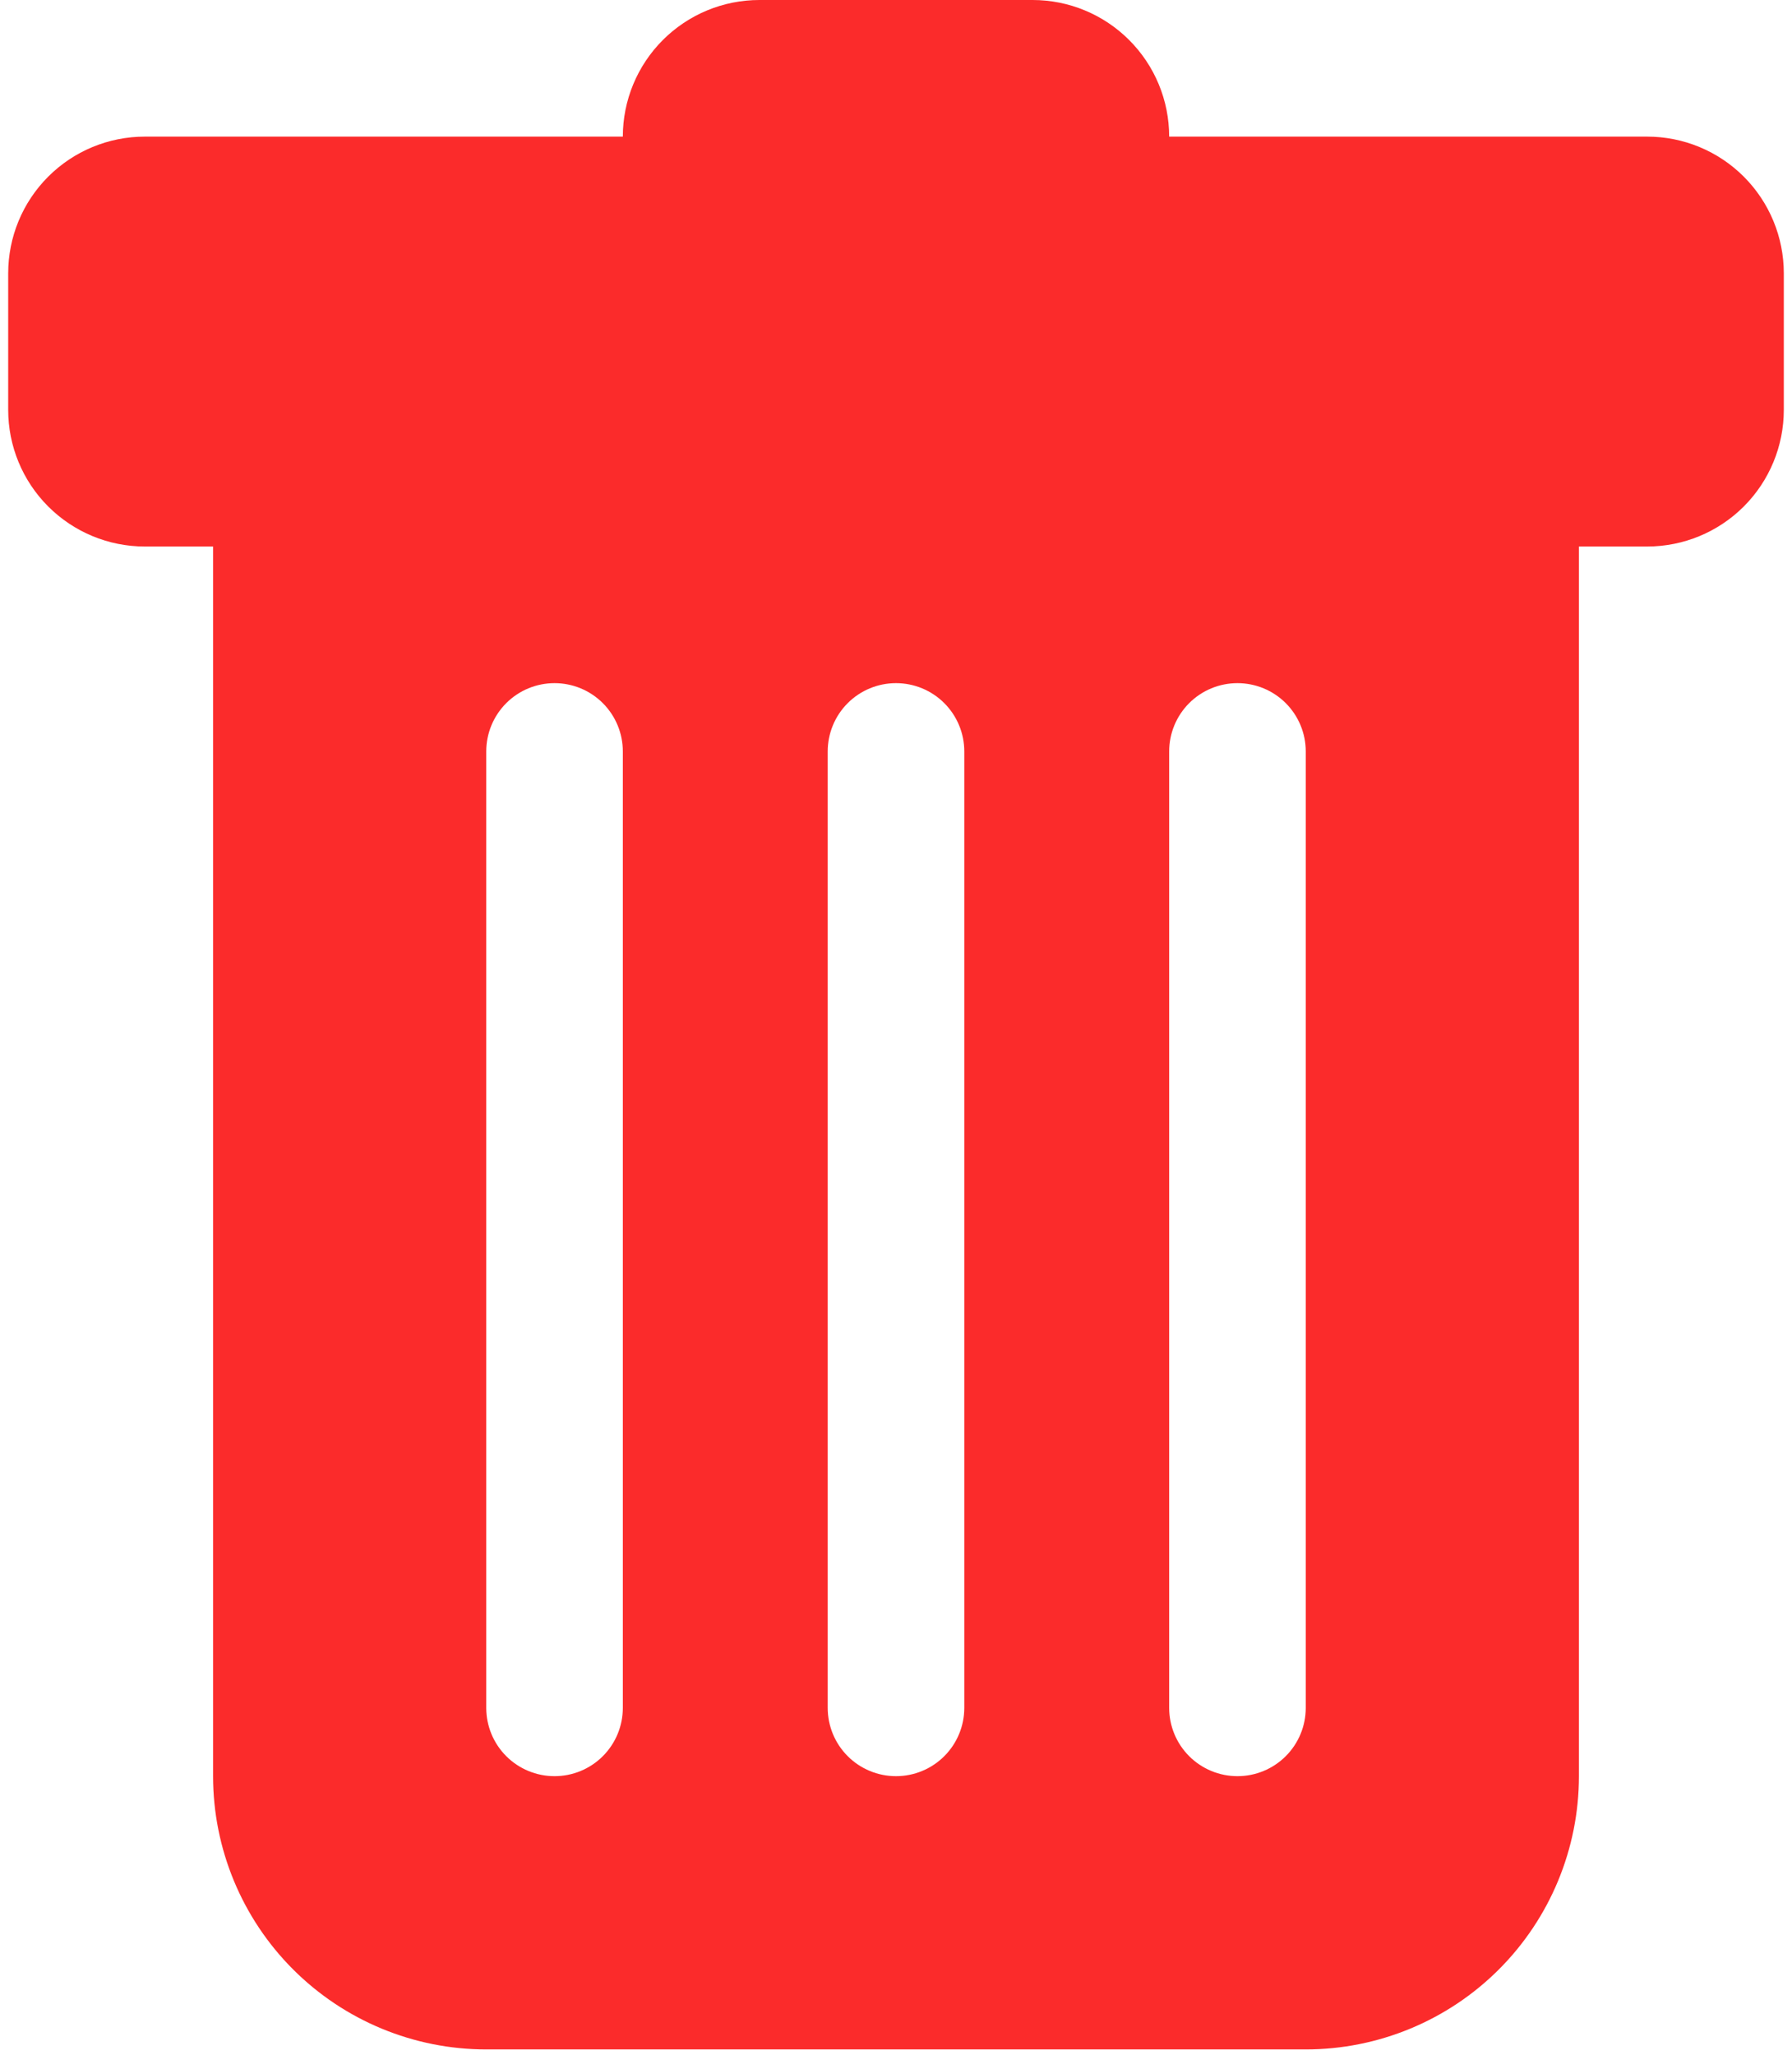 <svg width="82" height="94" viewBox="0 0 82 94" fill="none" xmlns="http://www.w3.org/2000/svg">
<path d="M6.625 6.25C4.967 6.25 3.378 6.908 2.206 8.081C1.033 9.253 0.375 10.842 0.375 12.5V18.75C0.375 20.408 1.033 21.997 2.206 23.169C3.378 24.341 4.967 25 6.625 25H9.75V81.25C9.75 84.565 11.067 87.745 13.411 90.089C15.755 92.433 18.935 93.75 22.25 93.75H59.75C63.065 93.75 66.245 92.433 68.589 90.089C70.933 87.745 72.25 84.565 72.25 81.25V25H75.375C77.033 25 78.622 24.341 79.794 23.169C80.966 21.997 81.625 20.408 81.625 18.75V12.5C81.625 10.842 80.966 9.253 79.794 8.081C78.622 6.908 77.033 6.25 75.375 6.25H53.5C53.5 4.592 52.842 3.003 51.669 1.831C50.497 0.658 48.908 0 47.25 0L34.75 0C33.092 0 31.503 0.658 30.331 1.831C29.159 3.003 28.5 4.592 28.5 6.25H6.625ZM25.375 31.25C26.204 31.25 26.999 31.579 27.585 32.165C28.171 32.751 28.5 33.546 28.5 34.375V78.125C28.5 78.954 28.171 79.749 27.585 80.335C26.999 80.921 26.204 81.25 25.375 81.25C24.546 81.25 23.751 80.921 23.165 80.335C22.579 79.749 22.25 78.954 22.25 78.125V34.375C22.25 33.546 22.579 32.751 23.165 32.165C23.751 31.579 24.546 31.25 25.375 31.25ZM41 31.25C41.829 31.25 42.624 31.579 43.21 32.165C43.796 32.751 44.125 33.546 44.125 34.375V78.125C44.125 78.954 43.796 79.749 43.21 80.335C42.624 80.921 41.829 81.25 41 81.25C40.171 81.25 39.376 80.921 38.79 80.335C38.204 79.749 37.875 78.954 37.875 78.125V34.375C37.875 33.546 38.204 32.751 38.79 32.165C39.376 31.579 40.171 31.25 41 31.25ZM59.75 34.375V78.125C59.75 78.954 59.421 79.749 58.835 80.335C58.249 80.921 57.454 81.25 56.625 81.25C55.796 81.25 55.001 80.921 54.415 80.335C53.829 79.749 53.5 78.954 53.5 78.125V34.375C53.5 33.546 53.829 32.751 54.415 32.165C55.001 31.579 55.796 31.25 56.625 31.25C57.454 31.25 58.249 31.579 58.835 32.165C59.421 32.751 59.75 33.546 59.75 34.375Z" fill="#FB2B2B"/>
</svg>
